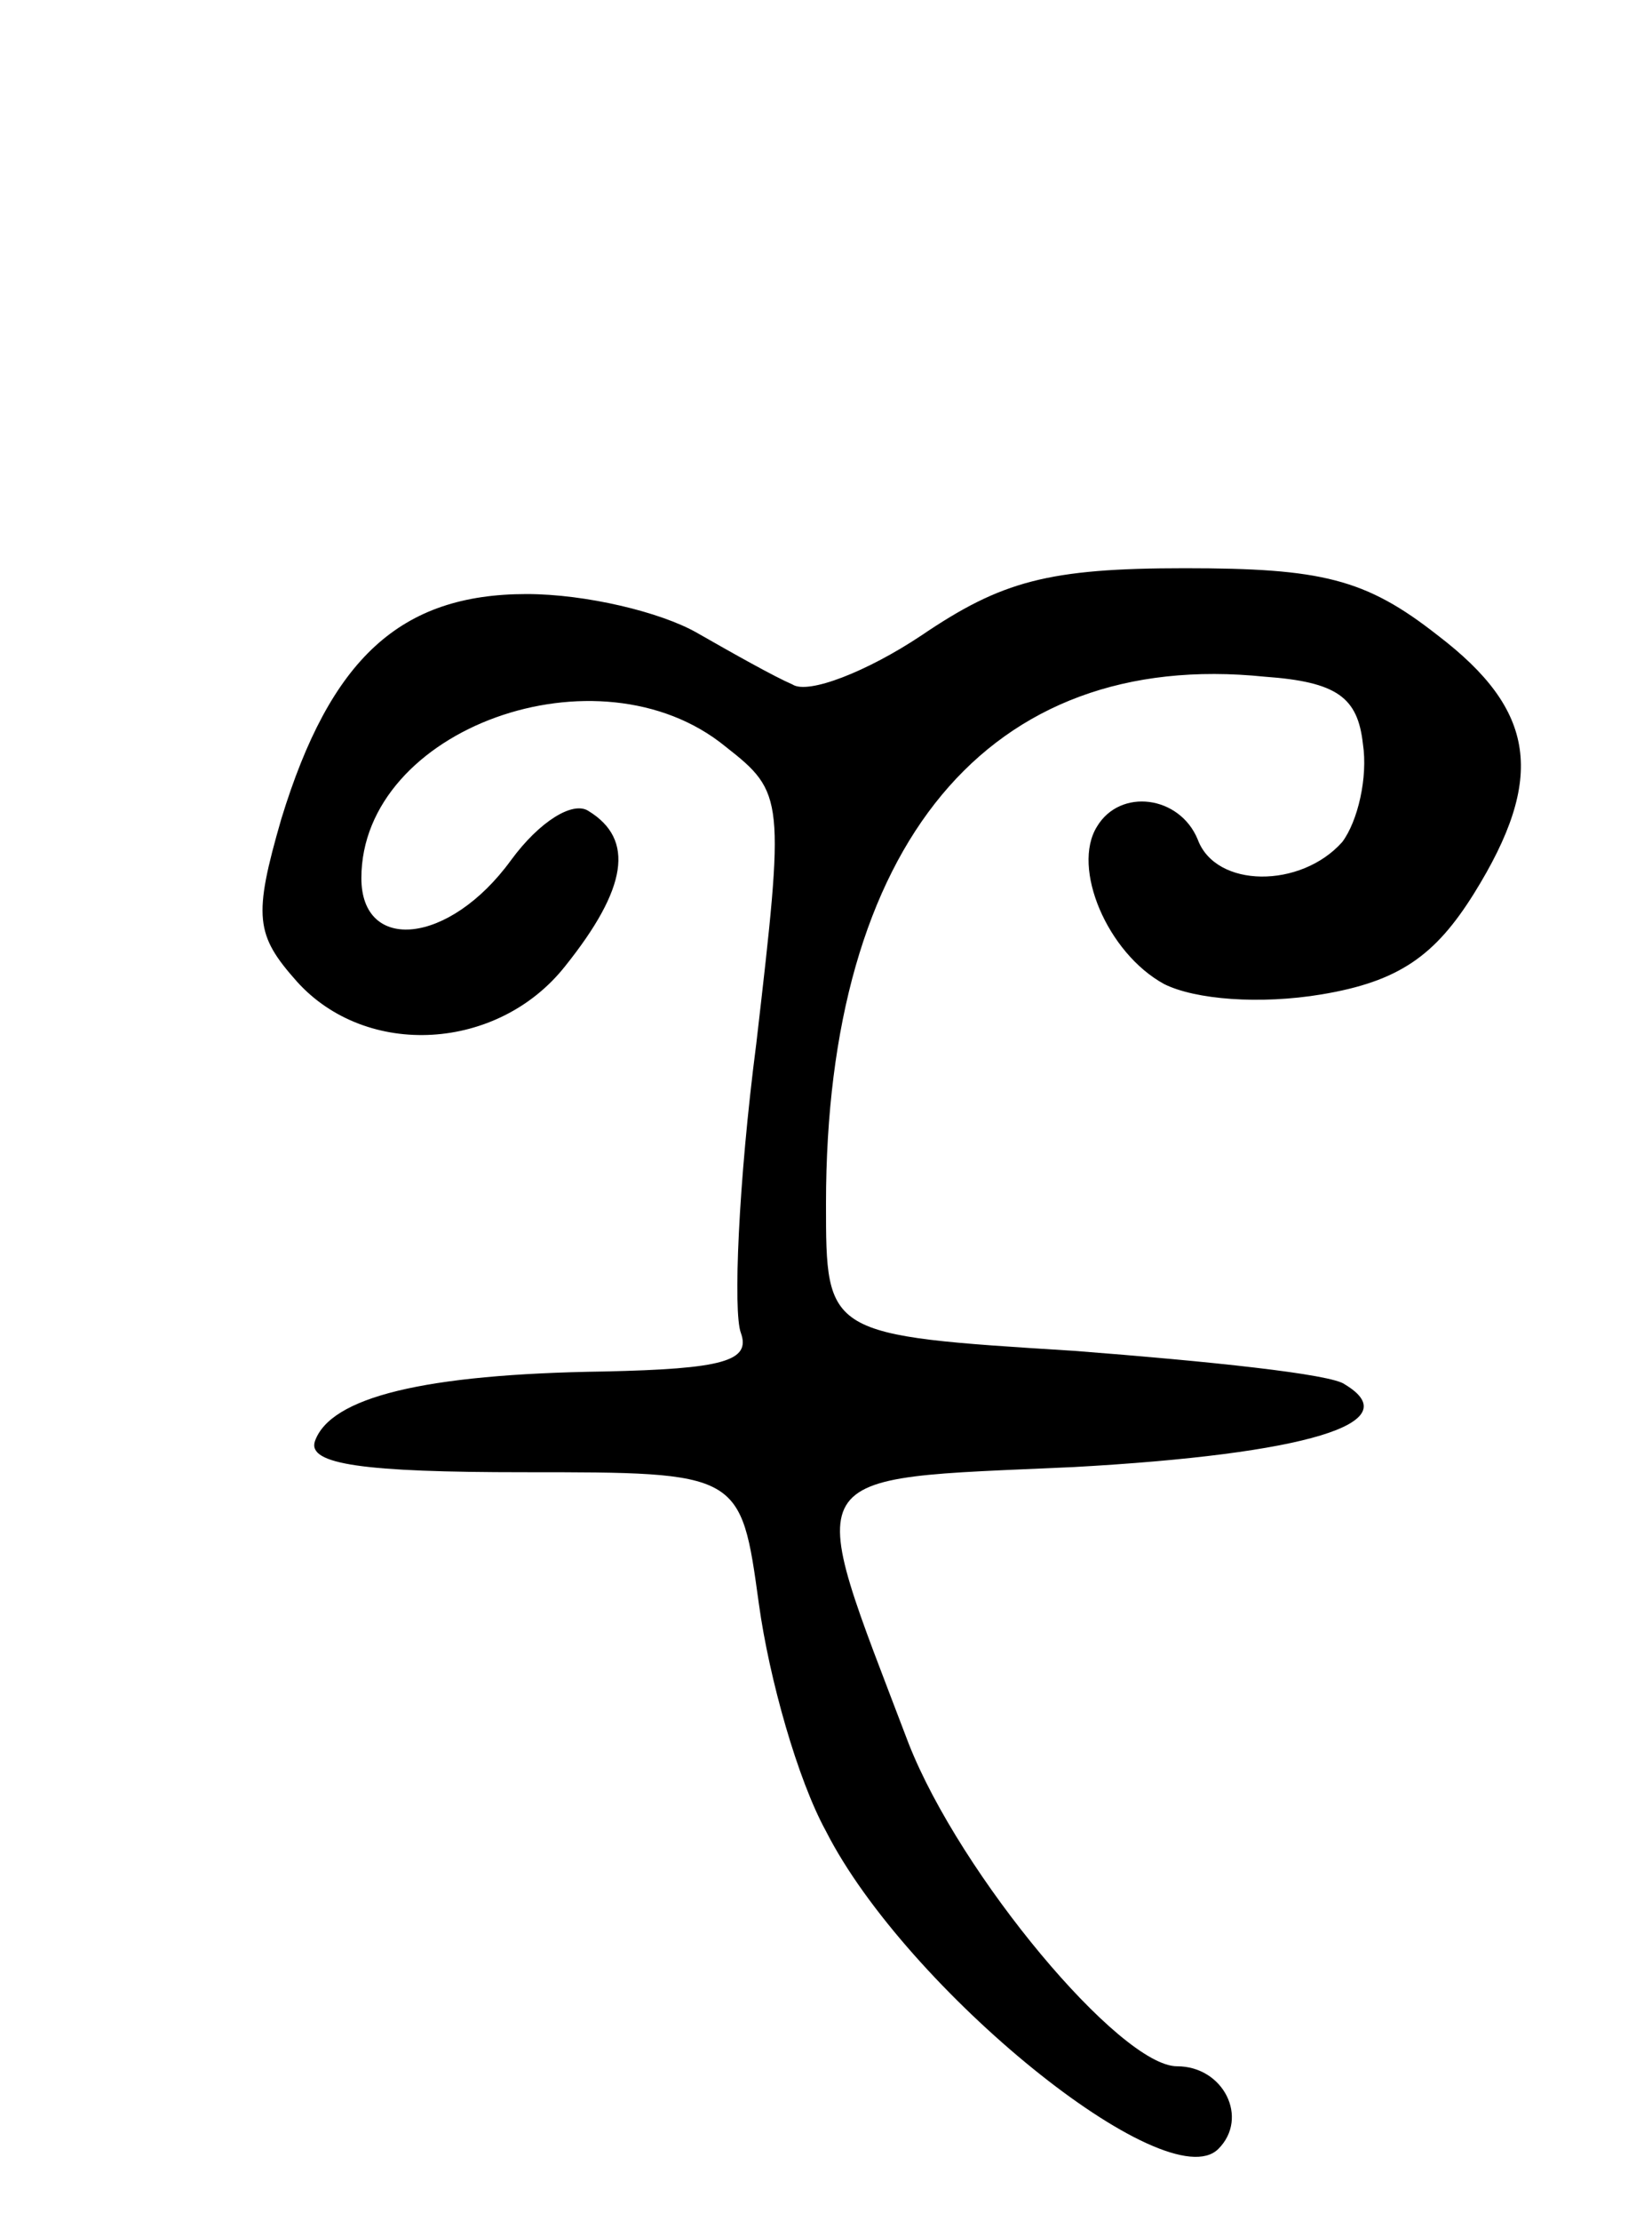 <svg version="1.0" xmlns="http://www.w3.org/2000/svg"
 width="64pt" height="86pt" viewBox="0 0 64 86"
 preserveAspectRatio="xMidYMid meet">
<g transform="translate(0,86) scale(0.1,-0.1)"
fill="#000000" stroke="none">
<path d="M357 614 c-21 -14 -44 -23 -50 -19 -7 3 -23 12 -37 20 -14 8 -43 15
-66 15 -49 0 -76 -25 -95 -87 -11 -38 -10 -45 6 -63 27 -30 78 -27 104 6 24
30 27 49 9 60 -6 4 -19 -4 -30 -19 -24 -33 -58 -36 -58 -7 0 58 92 91 141 51
23 -18 23 -20 12 -115 -7 -54 -9 -104 -6 -112 4 -11 -7 -14 -53 -15 -70 -1
-106 -10 -112 -27 -3 -9 19 -12 81 -12 84 0 84 0 91 -51 4 -29 15 -68 26 -88
31 -61 132 -143 152 -123 12 12 2 32 -16 32 -22 0 -84 74 -104 125 -41 108
-45 102 64 107 90 5 130 17 105 32 -5 4 -53 9 -105 13 -96 6 -96 6 -96 57 0
139 63 215 170 204 28 -2 36 -8 38 -26 2 -13 -2 -30 -8 -38 -16 -18 -49 -18
-56 1 -7 17 -30 20 -39 5 -10 -16 4 -49 26 -61 12 -6 37 -8 61 -4 30 5 44 15
59 39 28 45 24 71 -14 100 -28 22 -45 26 -98 26 -53 0 -71 -5 -102 -26z"/>
</g>
</svg>
